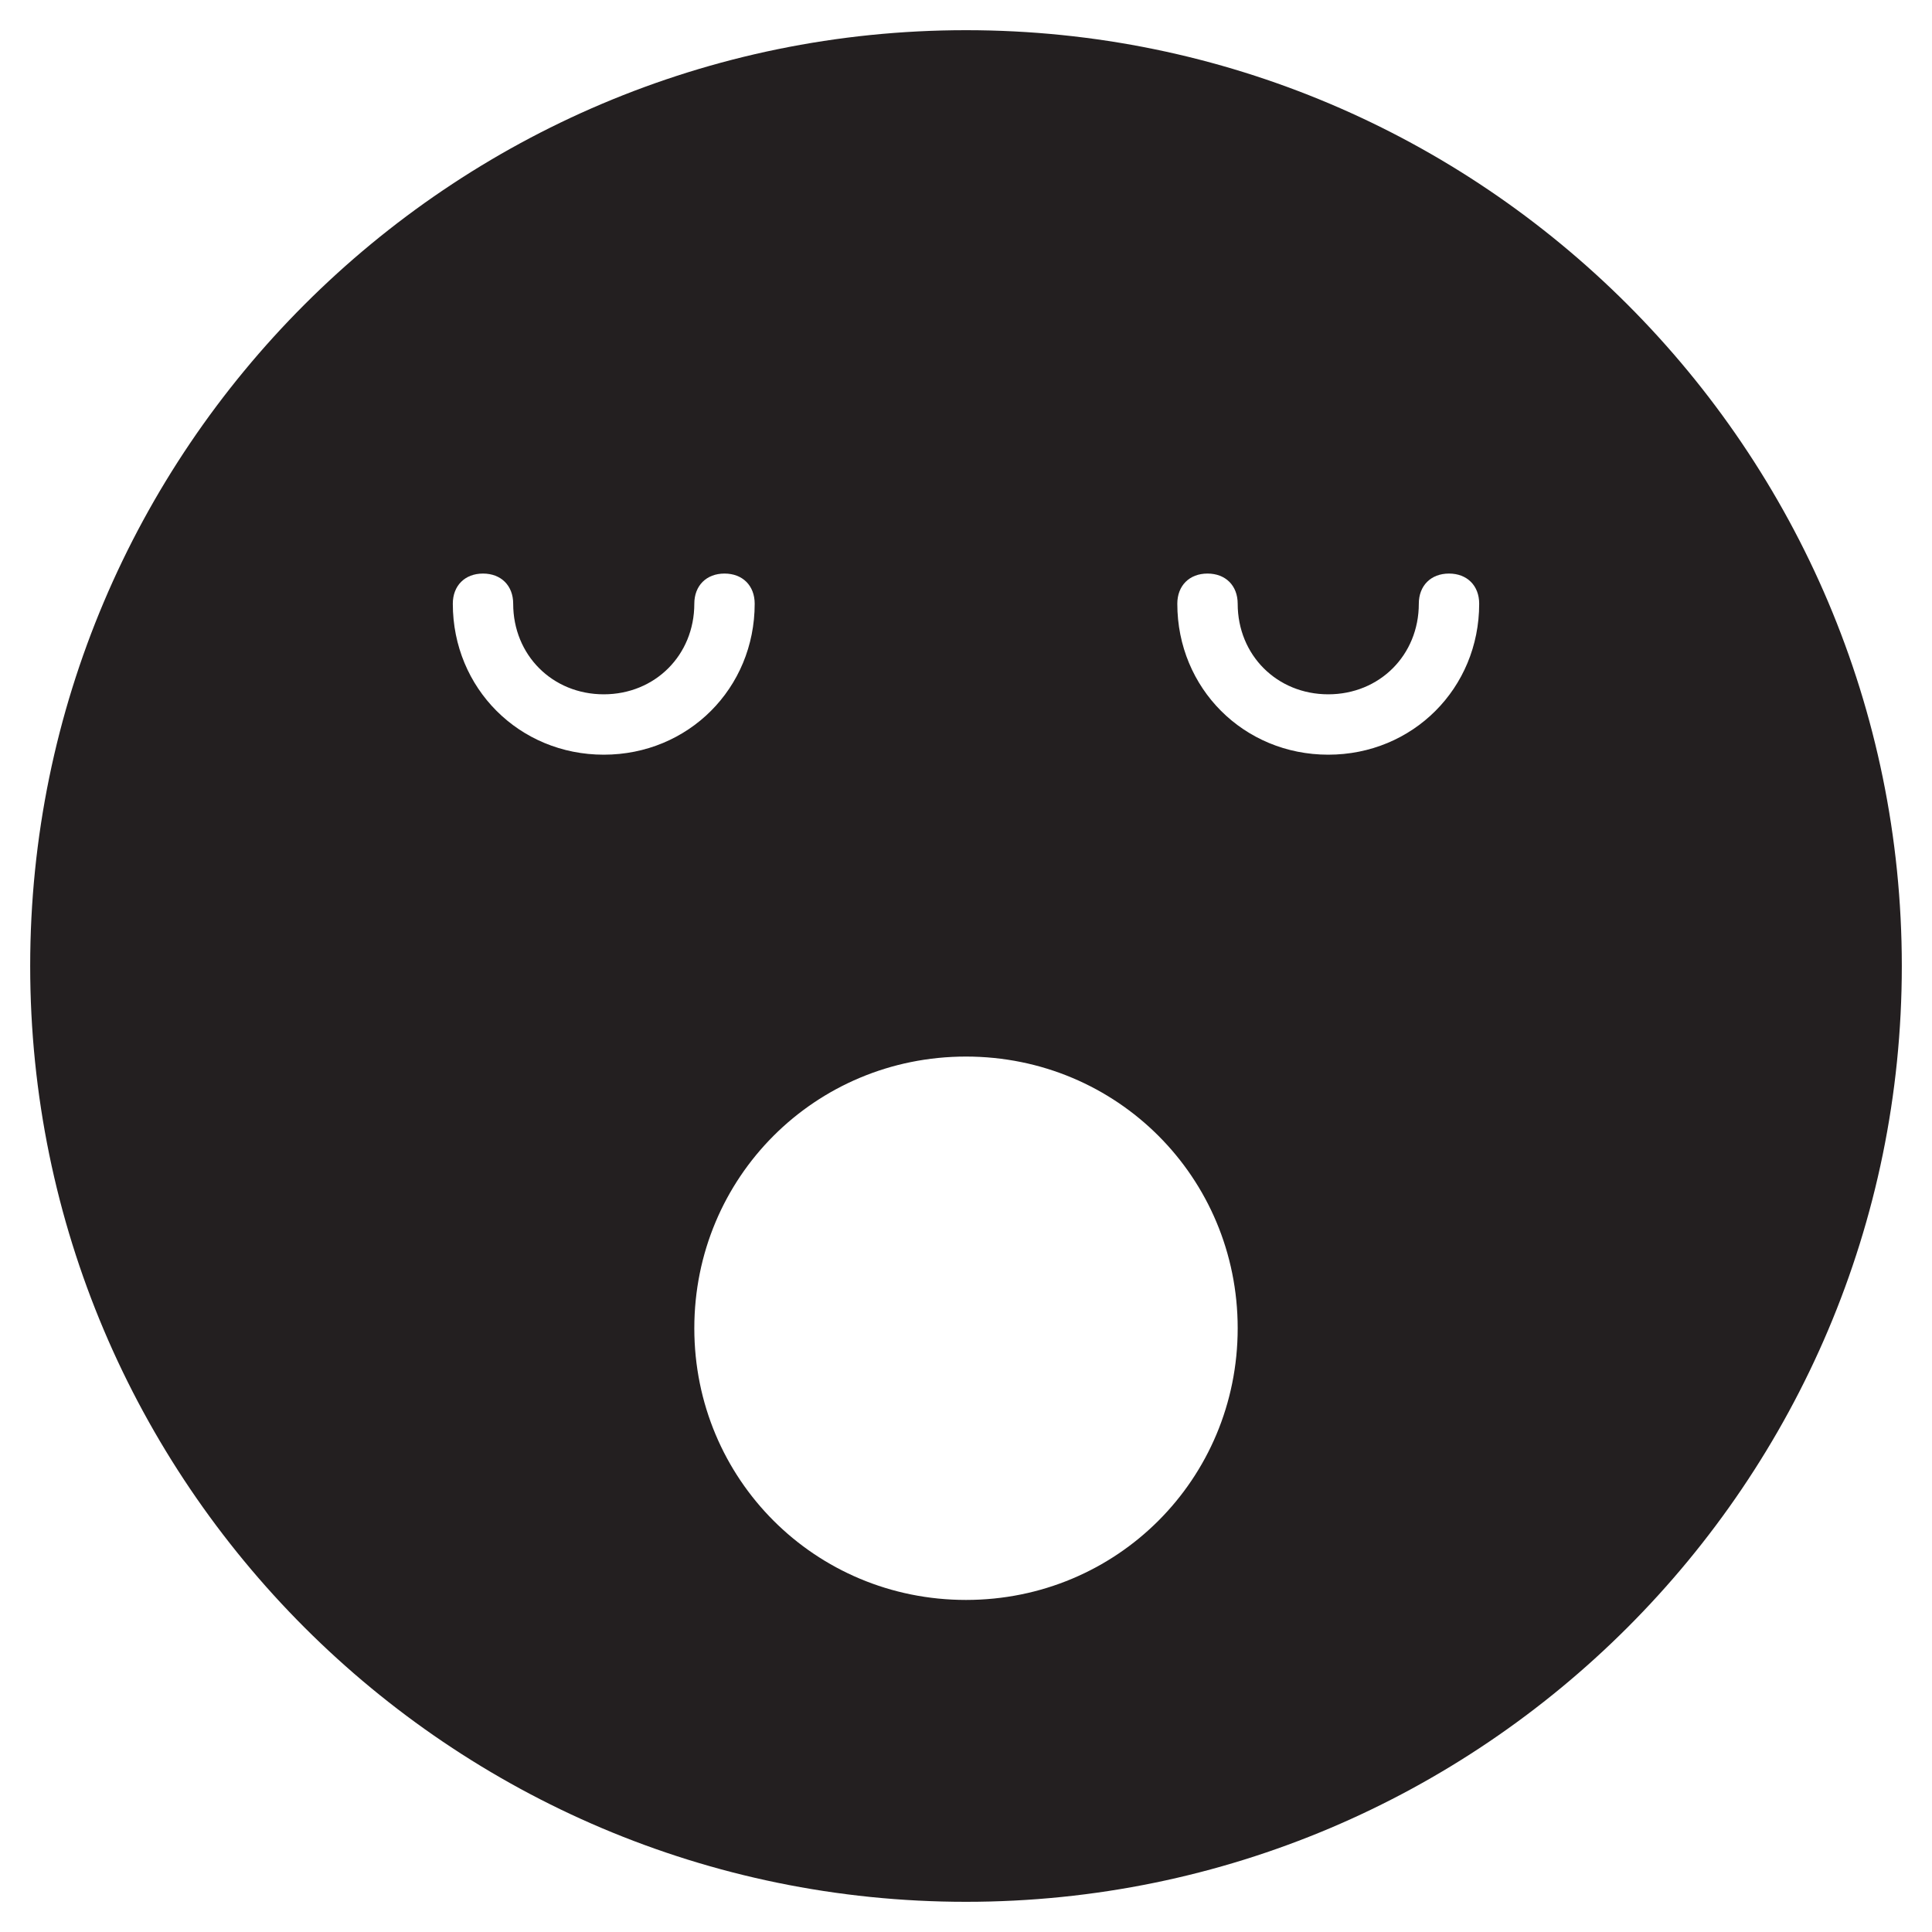<?xml version="1.0" encoding="utf-8"?>
<!-- Generator: Adobe Illustrator 19.1.0, SVG Export Plug-In . SVG Version: 6.00 Build 0)  -->
<!DOCTYPE svg PUBLIC "-//W3C//DTD SVG 1.1//EN" "http://www.w3.org/Graphics/SVG/1.1/DTD/svg11.dtd">
<svg version="1.1" id="Layer_1" xmlns="http://www.w3.org/2000/svg" xmlns:xlink="http://www.w3.org/1999/xlink" x="0px" y="0px"
	 width="64px" height="64px" viewBox="0 0 64 64" enable-background="new 0 0 64 64" xml:space="preserve">
<path fill="#231F20" d="M32,1C14.9,1,1,14.9,1,32s13.9,31,31,31c17.1,0,31-13.9,31-31S49.1,1,32,1z M15,20c0-0.6,0.4-1,1-1
	c0.6,0,1,0.4,1,1c0,1.7,1.3,3,3,3c1.7,0,3-1.3,3-3c0-0.6,0.4-1,1-1c0.6,0,1,0.4,1,1c0,2.8-2.2,5-5,5C17.2,25,15,22.8,15,20z M32,53
	c-5,0-9-4-9-9s4-9,9-9c5,0,9,4,9,9S37,53,32,53z M44,25c-2.8,0-5-2.2-5-5c0-0.6,0.4-1,1-1c0.6,0,1,0.4,1,1c0,1.7,1.3,3,3,3
	c1.7,0,3-1.3,3-3c0-0.6,0.4-1,1-1c0.6,0,1,0.4,1,1C49,22.8,46.8,25,44,25z"/>
</svg>
